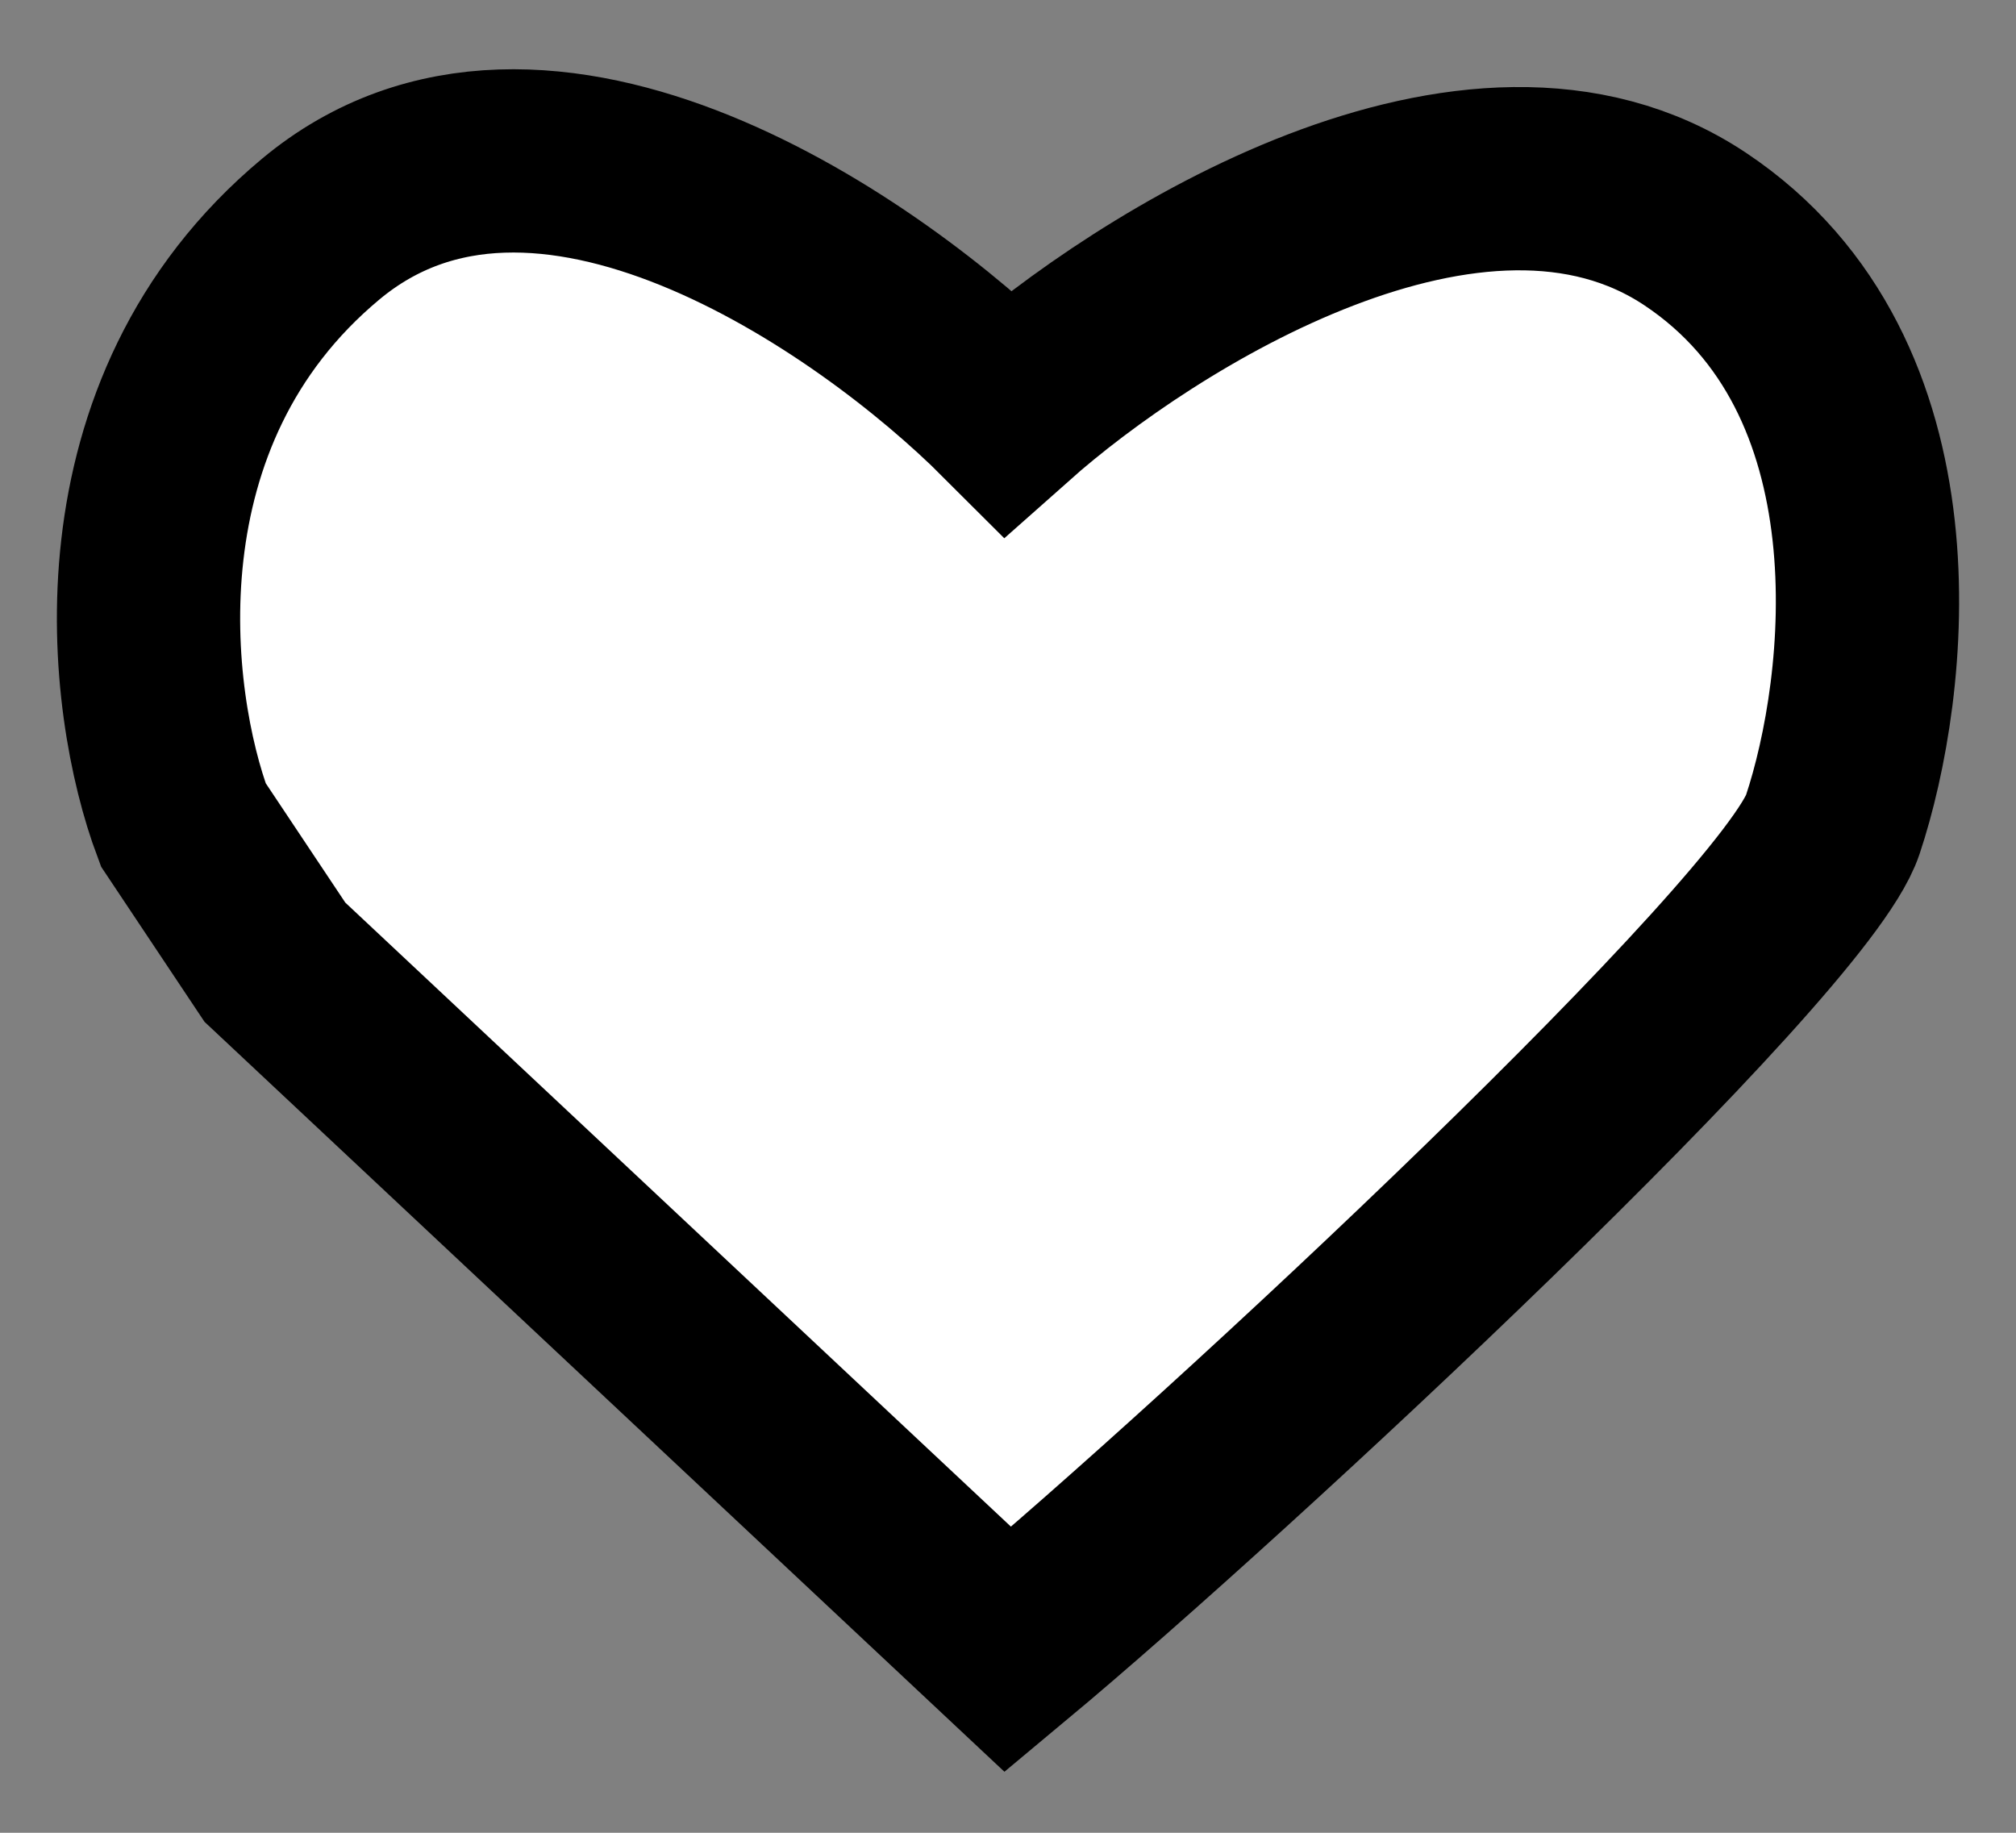 <svg width="22" height="20" viewBox="0 0 22 20" fill="none" xmlns="http://www.w3.org/2000/svg">
<rect x="0" y="0" width="22" height="20" fill="#808080" stroke="none"/>
<path d="M3.5 2.5C1.1 4.5 1.5 7.667 2 9L3 10.5L11 18C13.4 16 19.587 10.241 20 9C20.5 7.5 20.9 4.1 18.5 2.5C16.1 0.9 12.5 3.167 11 4.5C9.5 3 5.9 0.5 3.5 2.5Z" fill="white" stroke="black" stroke-width="2"/>
</svg>
